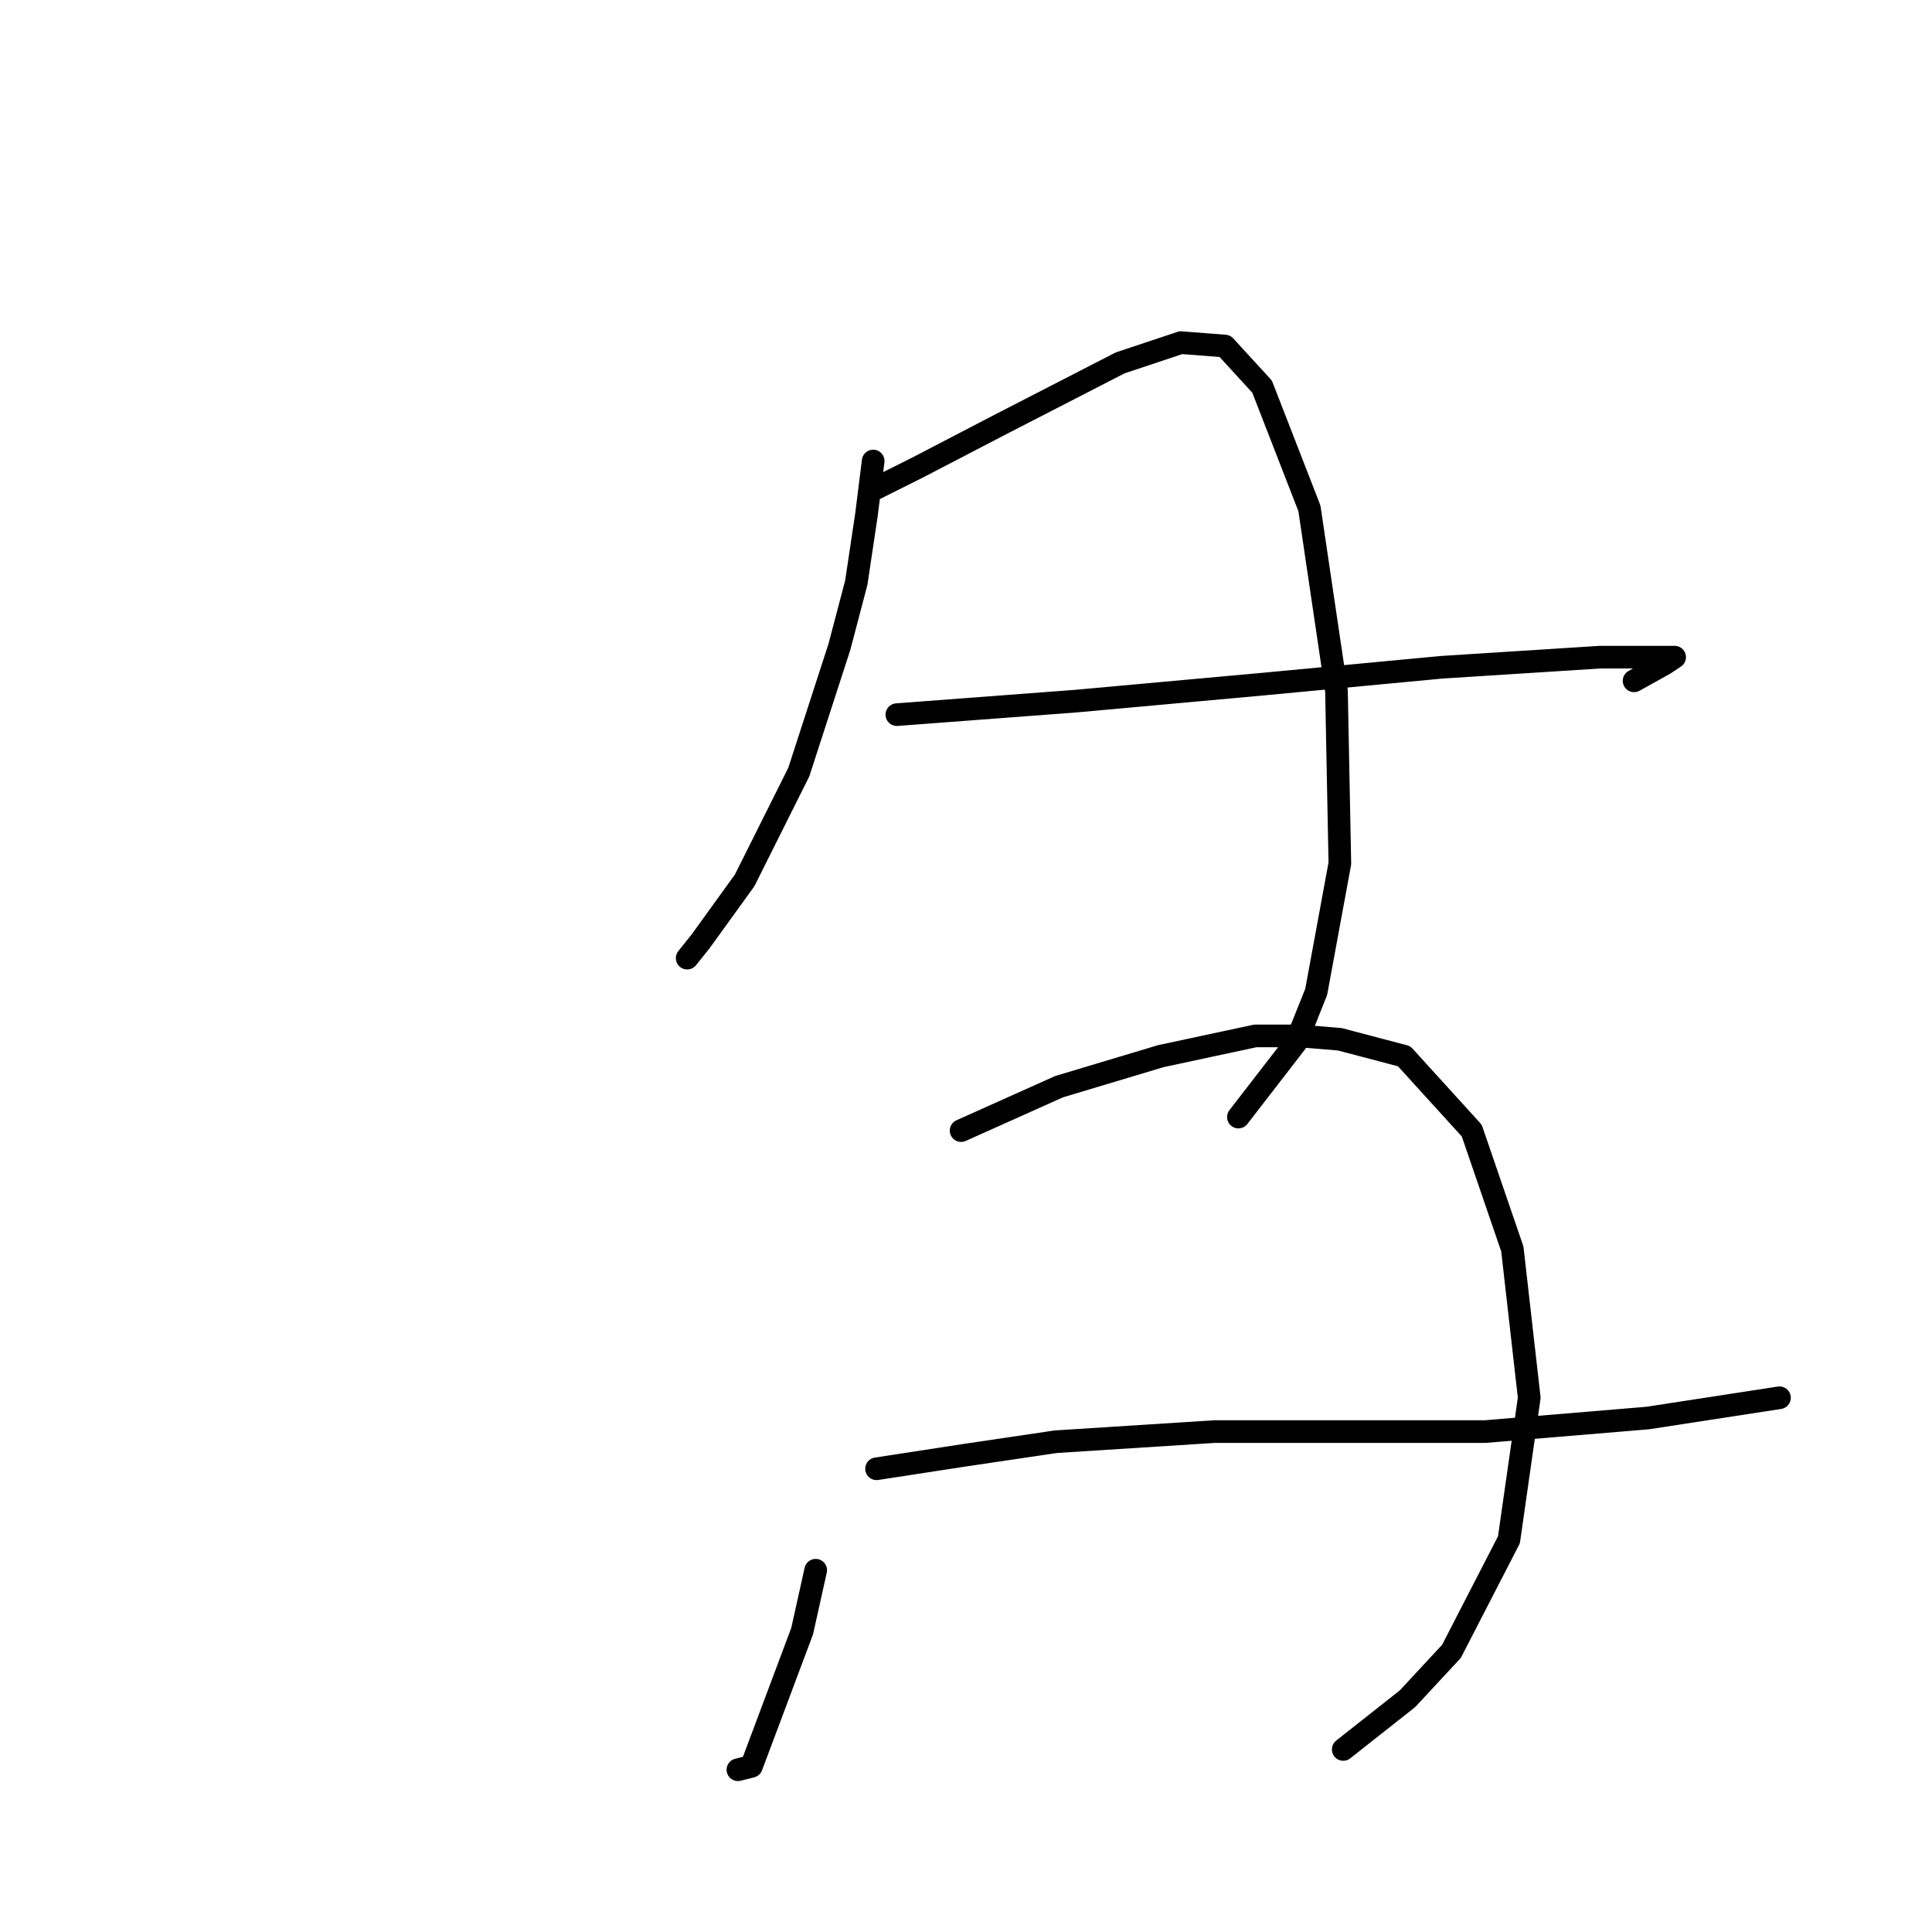 <?xml version="1.0" standalone="no"?>
    <svg width="256" height="256" xmlns="http://www.w3.org/2000/svg" version="1.1">
    <polyline stroke="black" stroke-width="3" stroke-linecap="round" fill="transparent" stroke-linejoin="round" points="115.7 61.086 114.804 68.256 113.46 77.218 111.219 85.731 105.842 102.311 98.672 116.65 92.847 124.716 91.055 126.957 91.055 126.957 " />
        <polyline stroke="black" stroke-width="3" stroke-linecap="round" fill="transparent" stroke-linejoin="round" points="115.252 65.119 121.526 61.982 132.728 56.157 148.412 48.091 156.477 45.402 162.303 45.851 167.232 51.228 173.505 67.359 177.09 91.557 177.538 114.41 174.401 131.438 171.713 138.159 164.095 148.018 164.095 148.018 " />
        <polyline stroke="black" stroke-width="3" stroke-linecap="round" fill="transparent" stroke-linejoin="round" points="118.837 94.694 142.586 92.901 167.232 90.661 190.981 88.42 212.042 87.076 220.108 87.076 221.9 87.076 220.556 87.972 216.523 90.212 216.523 90.212 " />
        <polyline stroke="black" stroke-width="3" stroke-linecap="round" fill="transparent" stroke-linejoin="round" points="108.083 208.063 106.29 216.129 99.569 234.053 97.776 234.501 97.776 234.501 " />
        <polyline stroke="black" stroke-width="3" stroke-linecap="round" fill="transparent" stroke-linejoin="round" points="127.351 149.81 140.346 143.985 153.789 139.952 160.062 138.607 166.336 137.263 172.161 137.263 177.538 137.711 186.052 139.952 195.014 149.81 200.391 165.493 202.632 185.21 199.943 204.03 192.325 218.817 186.5 225.091 177.986 231.812 177.986 231.812 " />
        <polyline stroke="black" stroke-width="3" stroke-linecap="round" fill="transparent" stroke-linejoin="round" points="116.148 194.62 127.799 192.828 139.898 191.035 160.958 189.691 172.161 189.691 196.807 189.691 218.315 187.898 235.791 185.21 235.791 185.21 " />
        </svg>